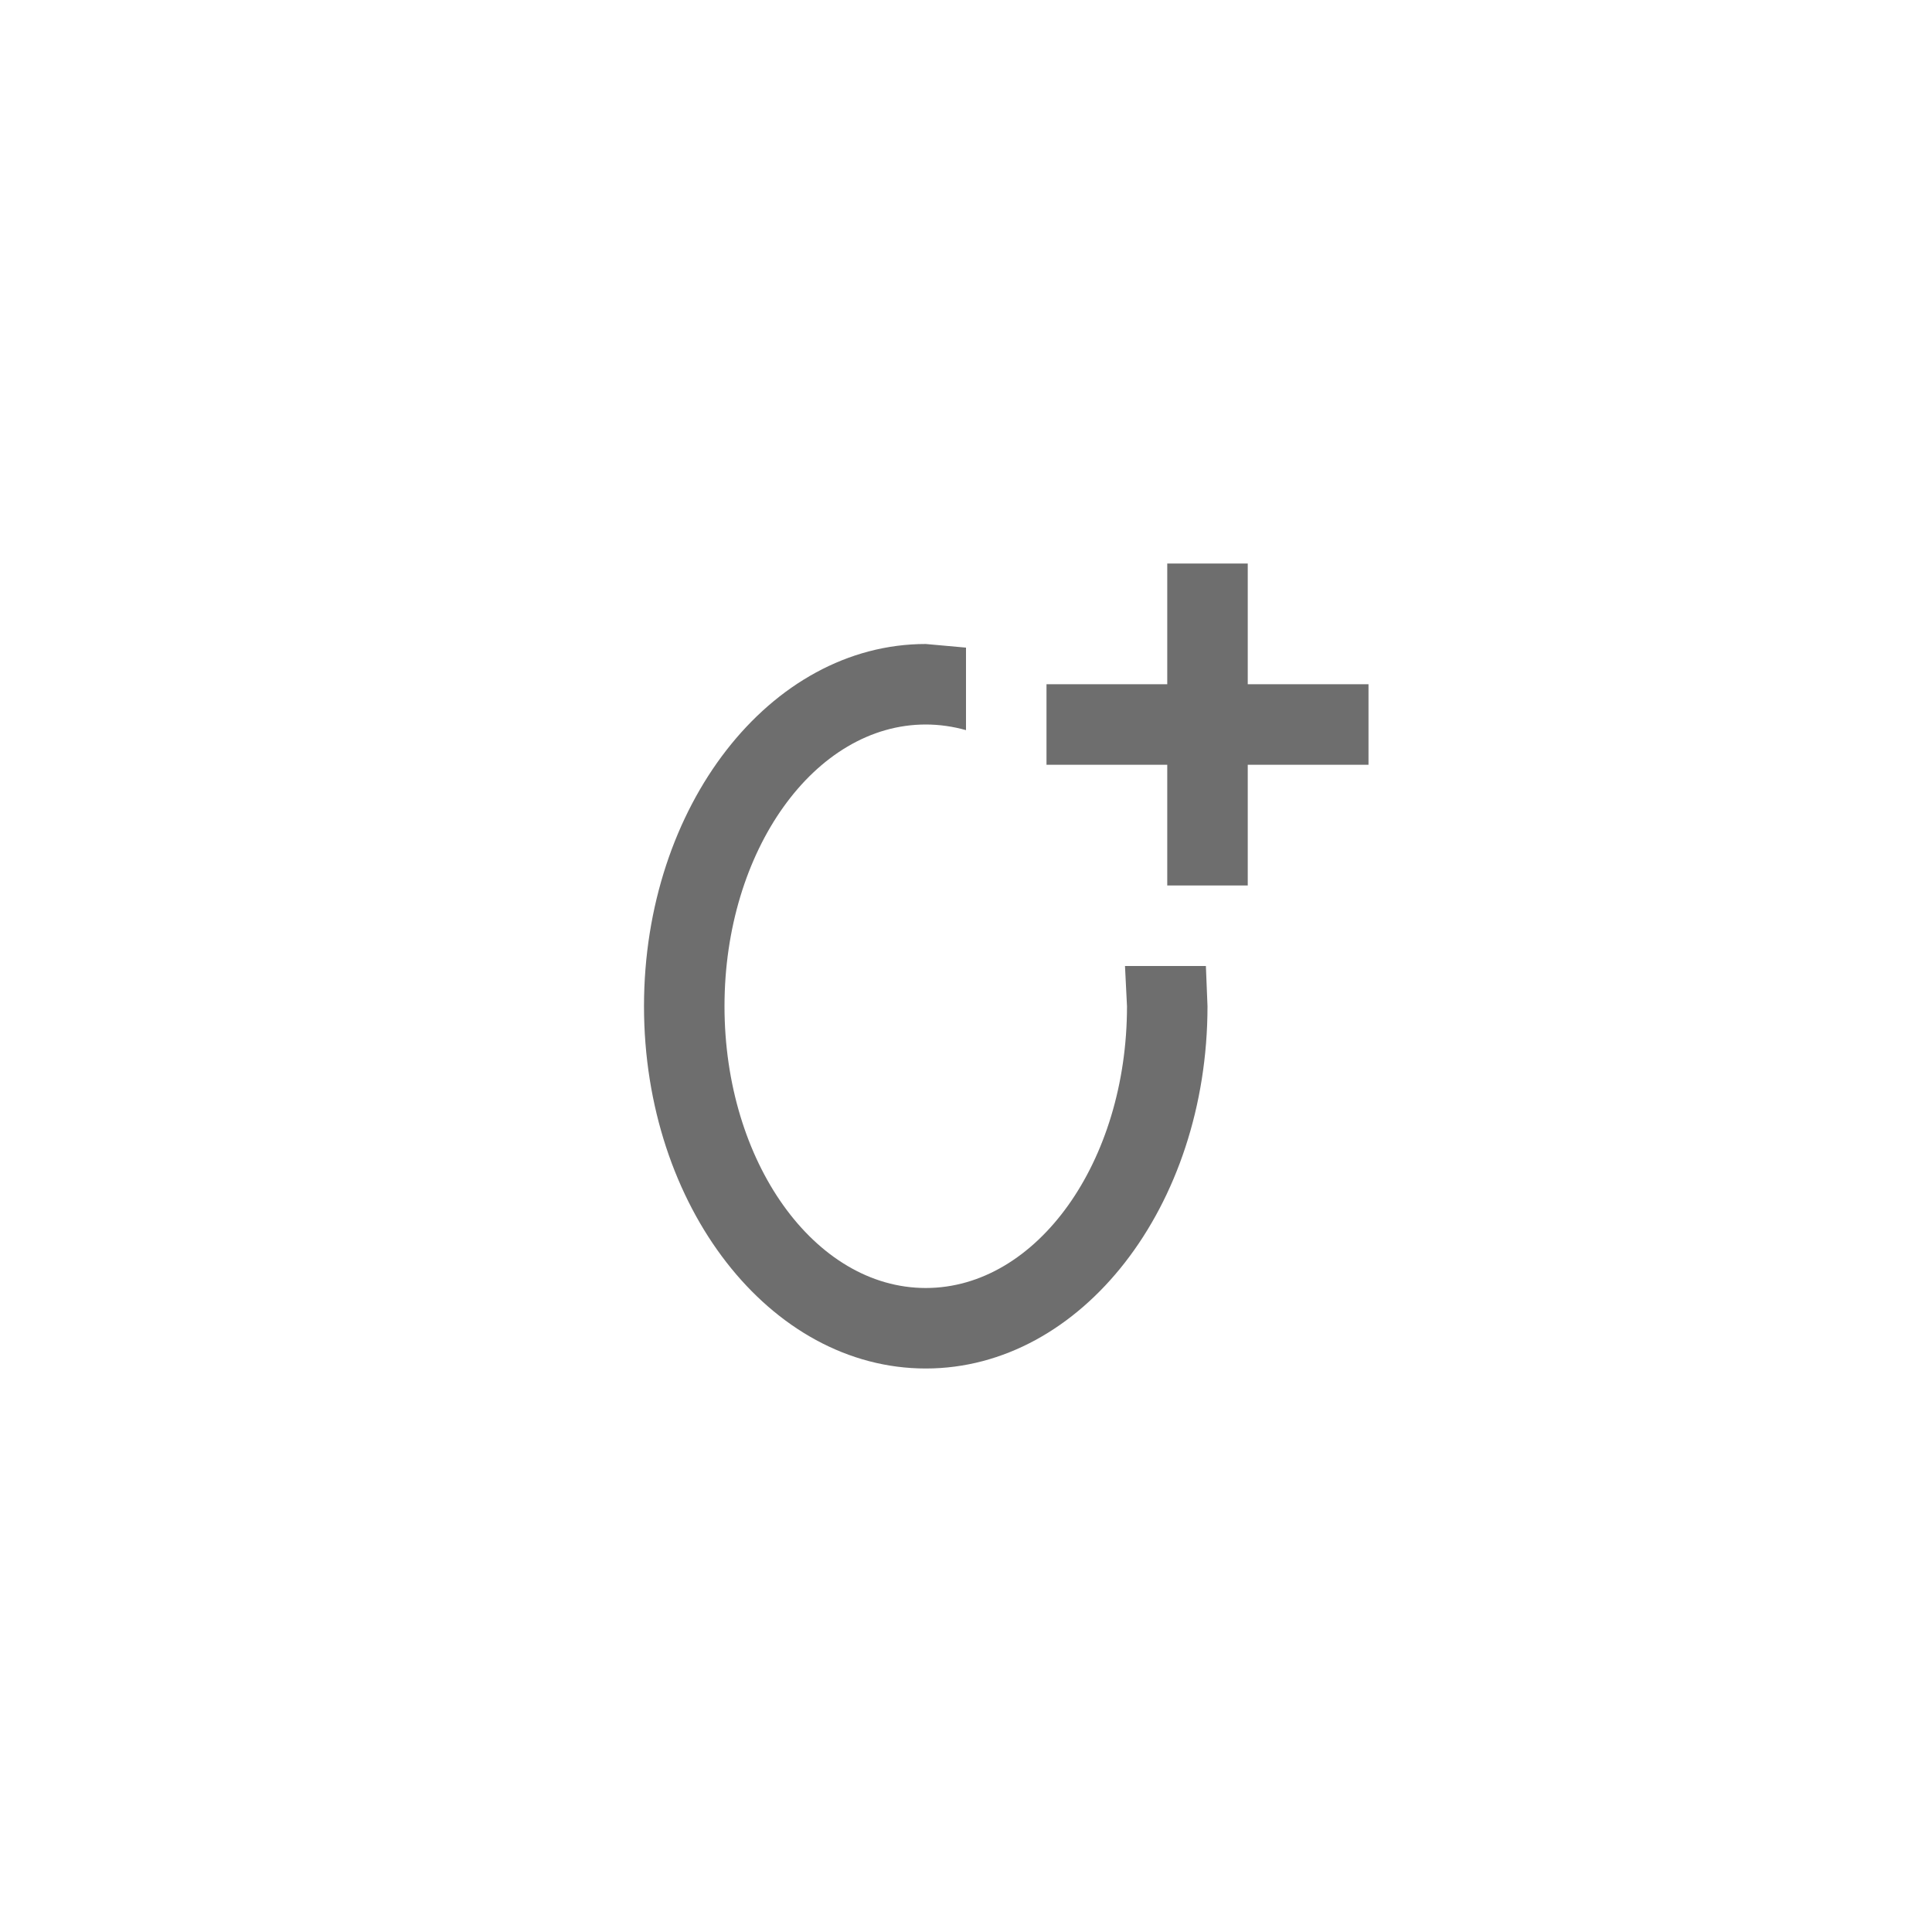 <svg xmlns="http://www.w3.org/2000/svg" viewBox="0 0 24 24" fill="#6e6e6e"><path transform="scale(0.5) translate(12 12)" d="M19 5H22V7H19V10H17V7H14V5H17V2H19V5M11 4L12 4.09V6.14C11.68 6.05 11.34 6 11 6C8.24 6 6 9.13 6 13C6 16.87 8.24 20 11 20C13.76 20 16 16.87 16 13L15.95 12H17.96L18 13C18 17.97 14.87 22 11 22C7.13 22 4 17.97 4 13C4 8.03 7.13 4 11 4Z"/></svg>